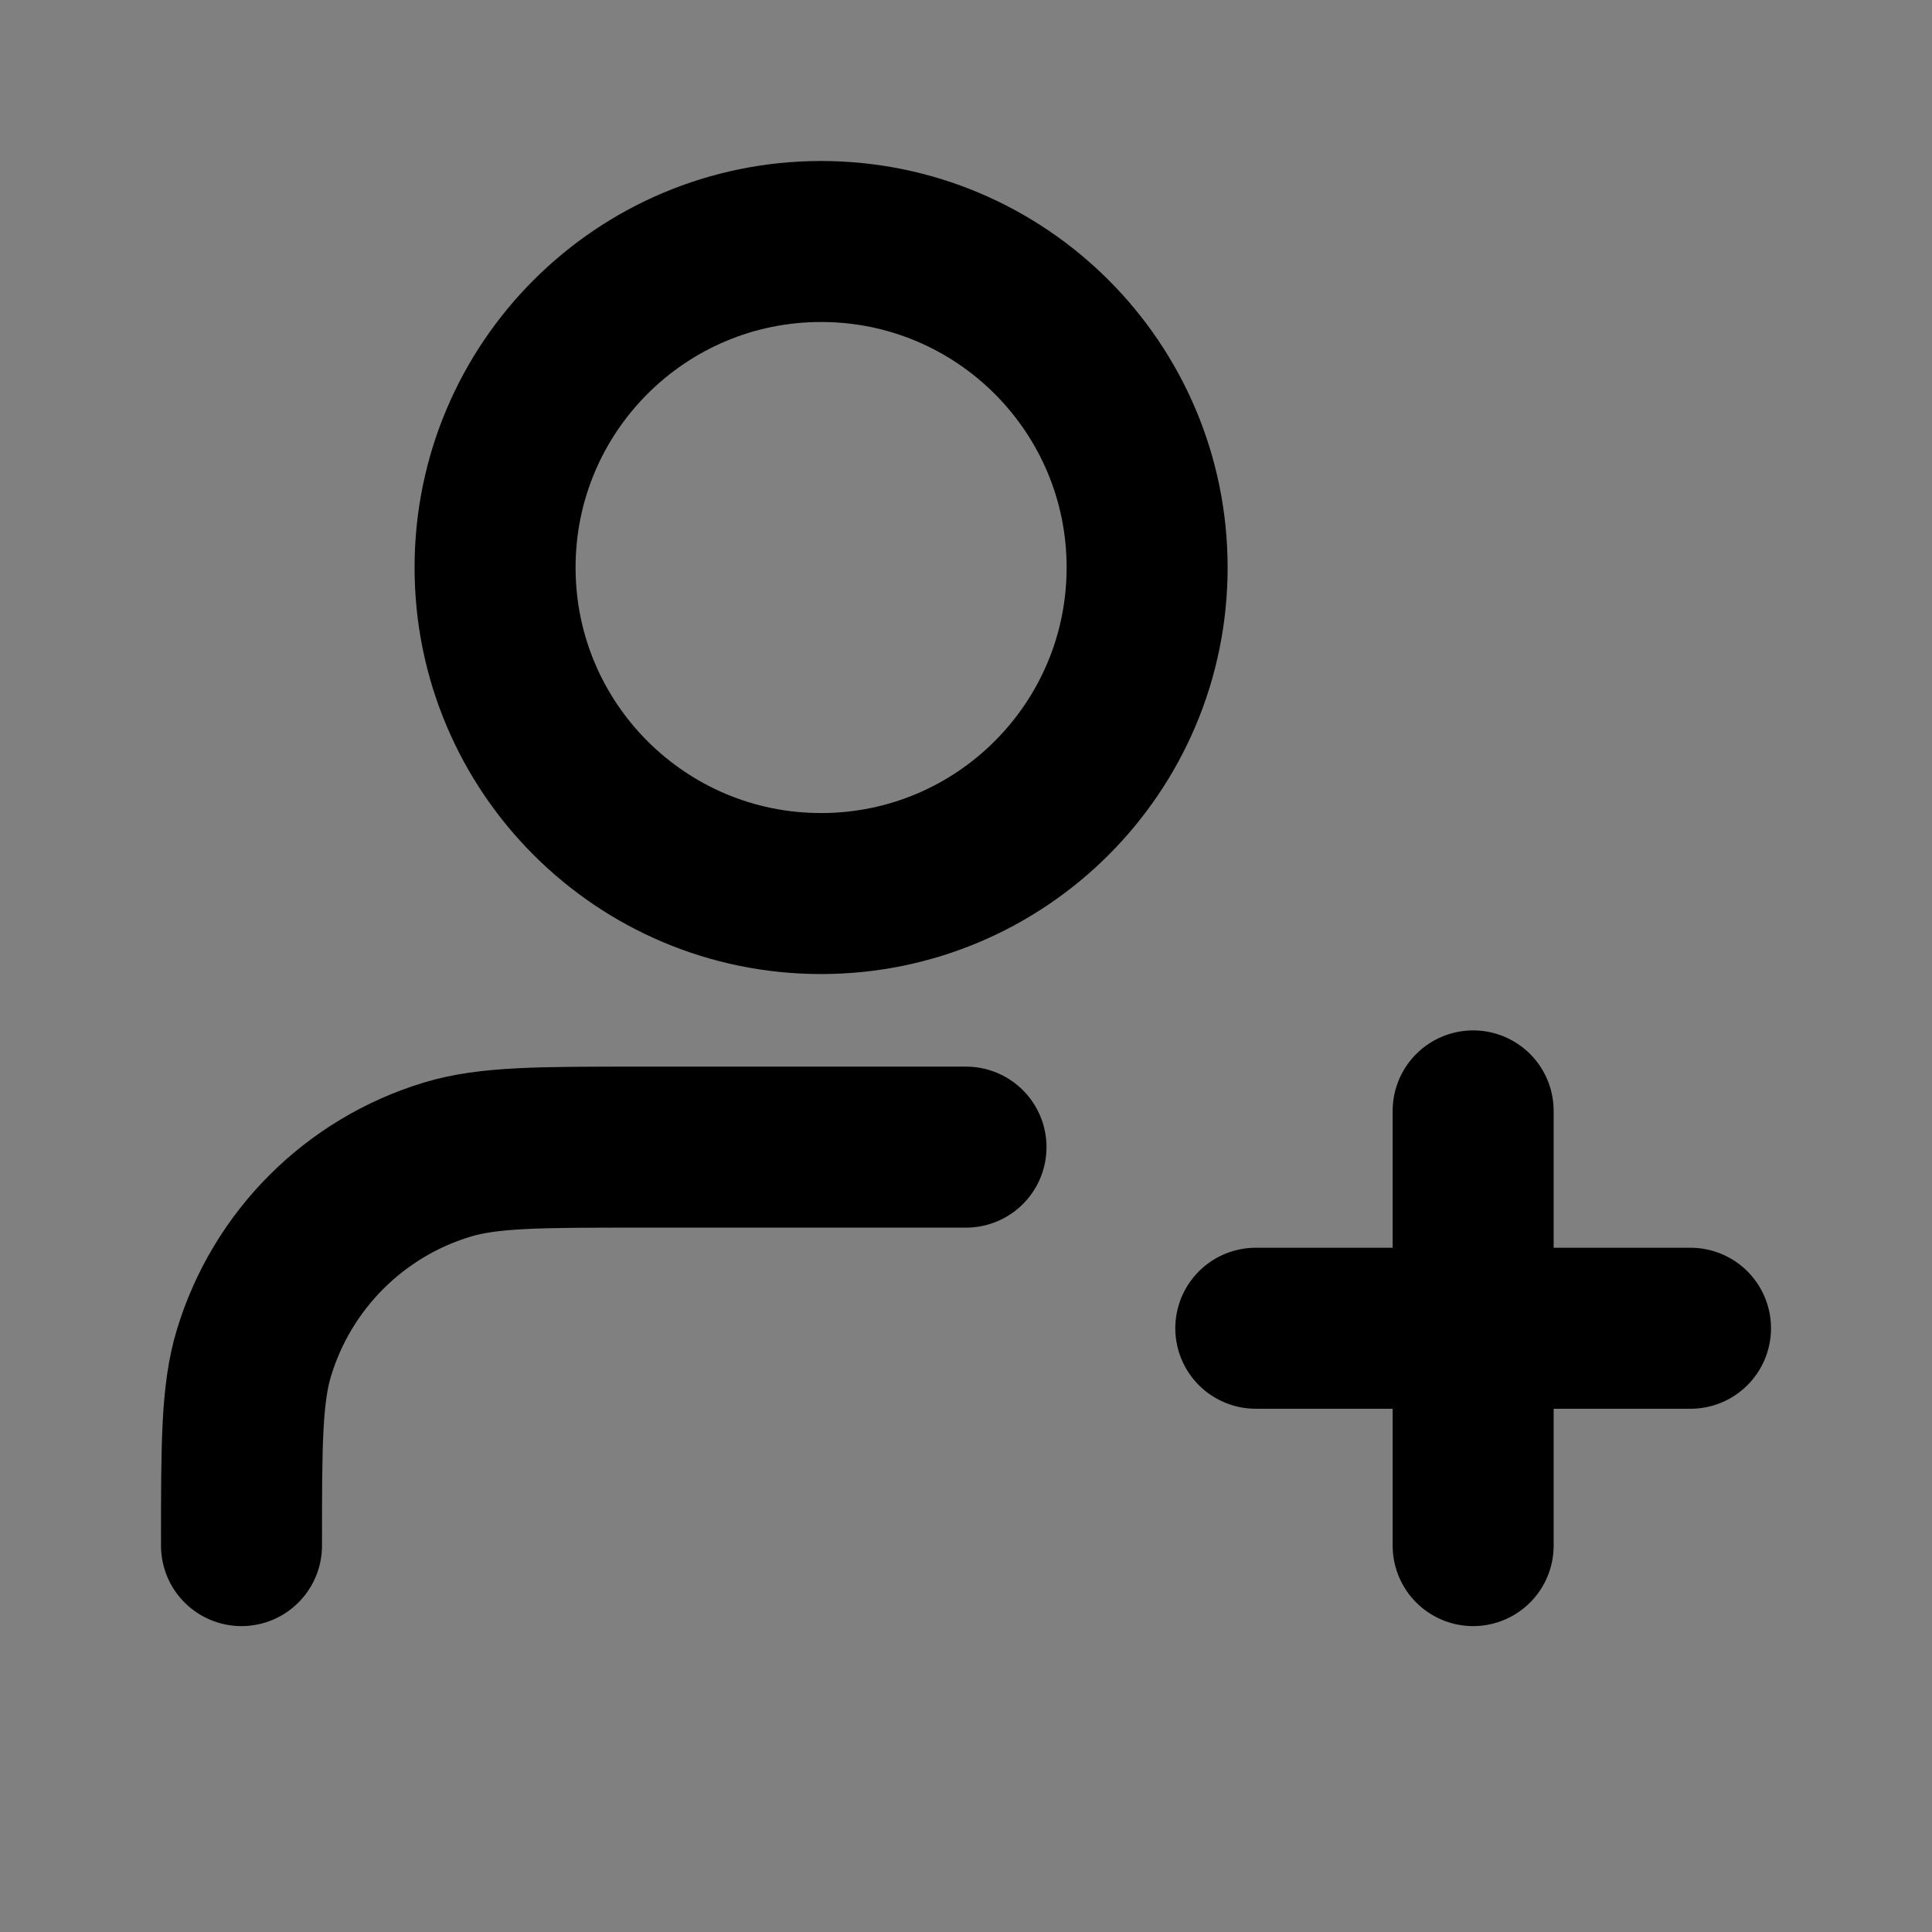 <svg width="24" height="24" viewBox="0 0 24 24" fill="none" xmlns="http://www.w3.org/2000/svg">
<rect x="0" y="0" width="24" height="24" fill="#808080" stroke="none"/>
<path d="M10.2 11.1C12.437 11.1 14.25 9.287 14.25 7.05C14.25 4.813 12.437 3 10.2 3C7.963 3 6.15 4.813 6.15 7.05C6.15 9.287 7.963 11.1 10.2 11.1Z" fill="white" fill-opacity="0.01"/>
<path d="M12 14.25H7.95C6.694 14.25 6.066 14.25 5.555 14.405C4.404 14.754 3.504 15.654 3.155 16.805C3 17.316 3 17.944 3 19.2M18.3 19.2V13.8M15.6 16.5H21M14.25 7.05C14.25 9.287 12.437 11.1 10.2 11.1C7.963 11.1 6.15 9.287 6.15 7.05C6.15 4.813 7.963 3 10.2 3C12.437 3 14.25 4.813 14.25 7.05Z" stroke="current" stroke-width="2" stroke-linecap="round" stroke-linejoin="round"/>
</svg>
